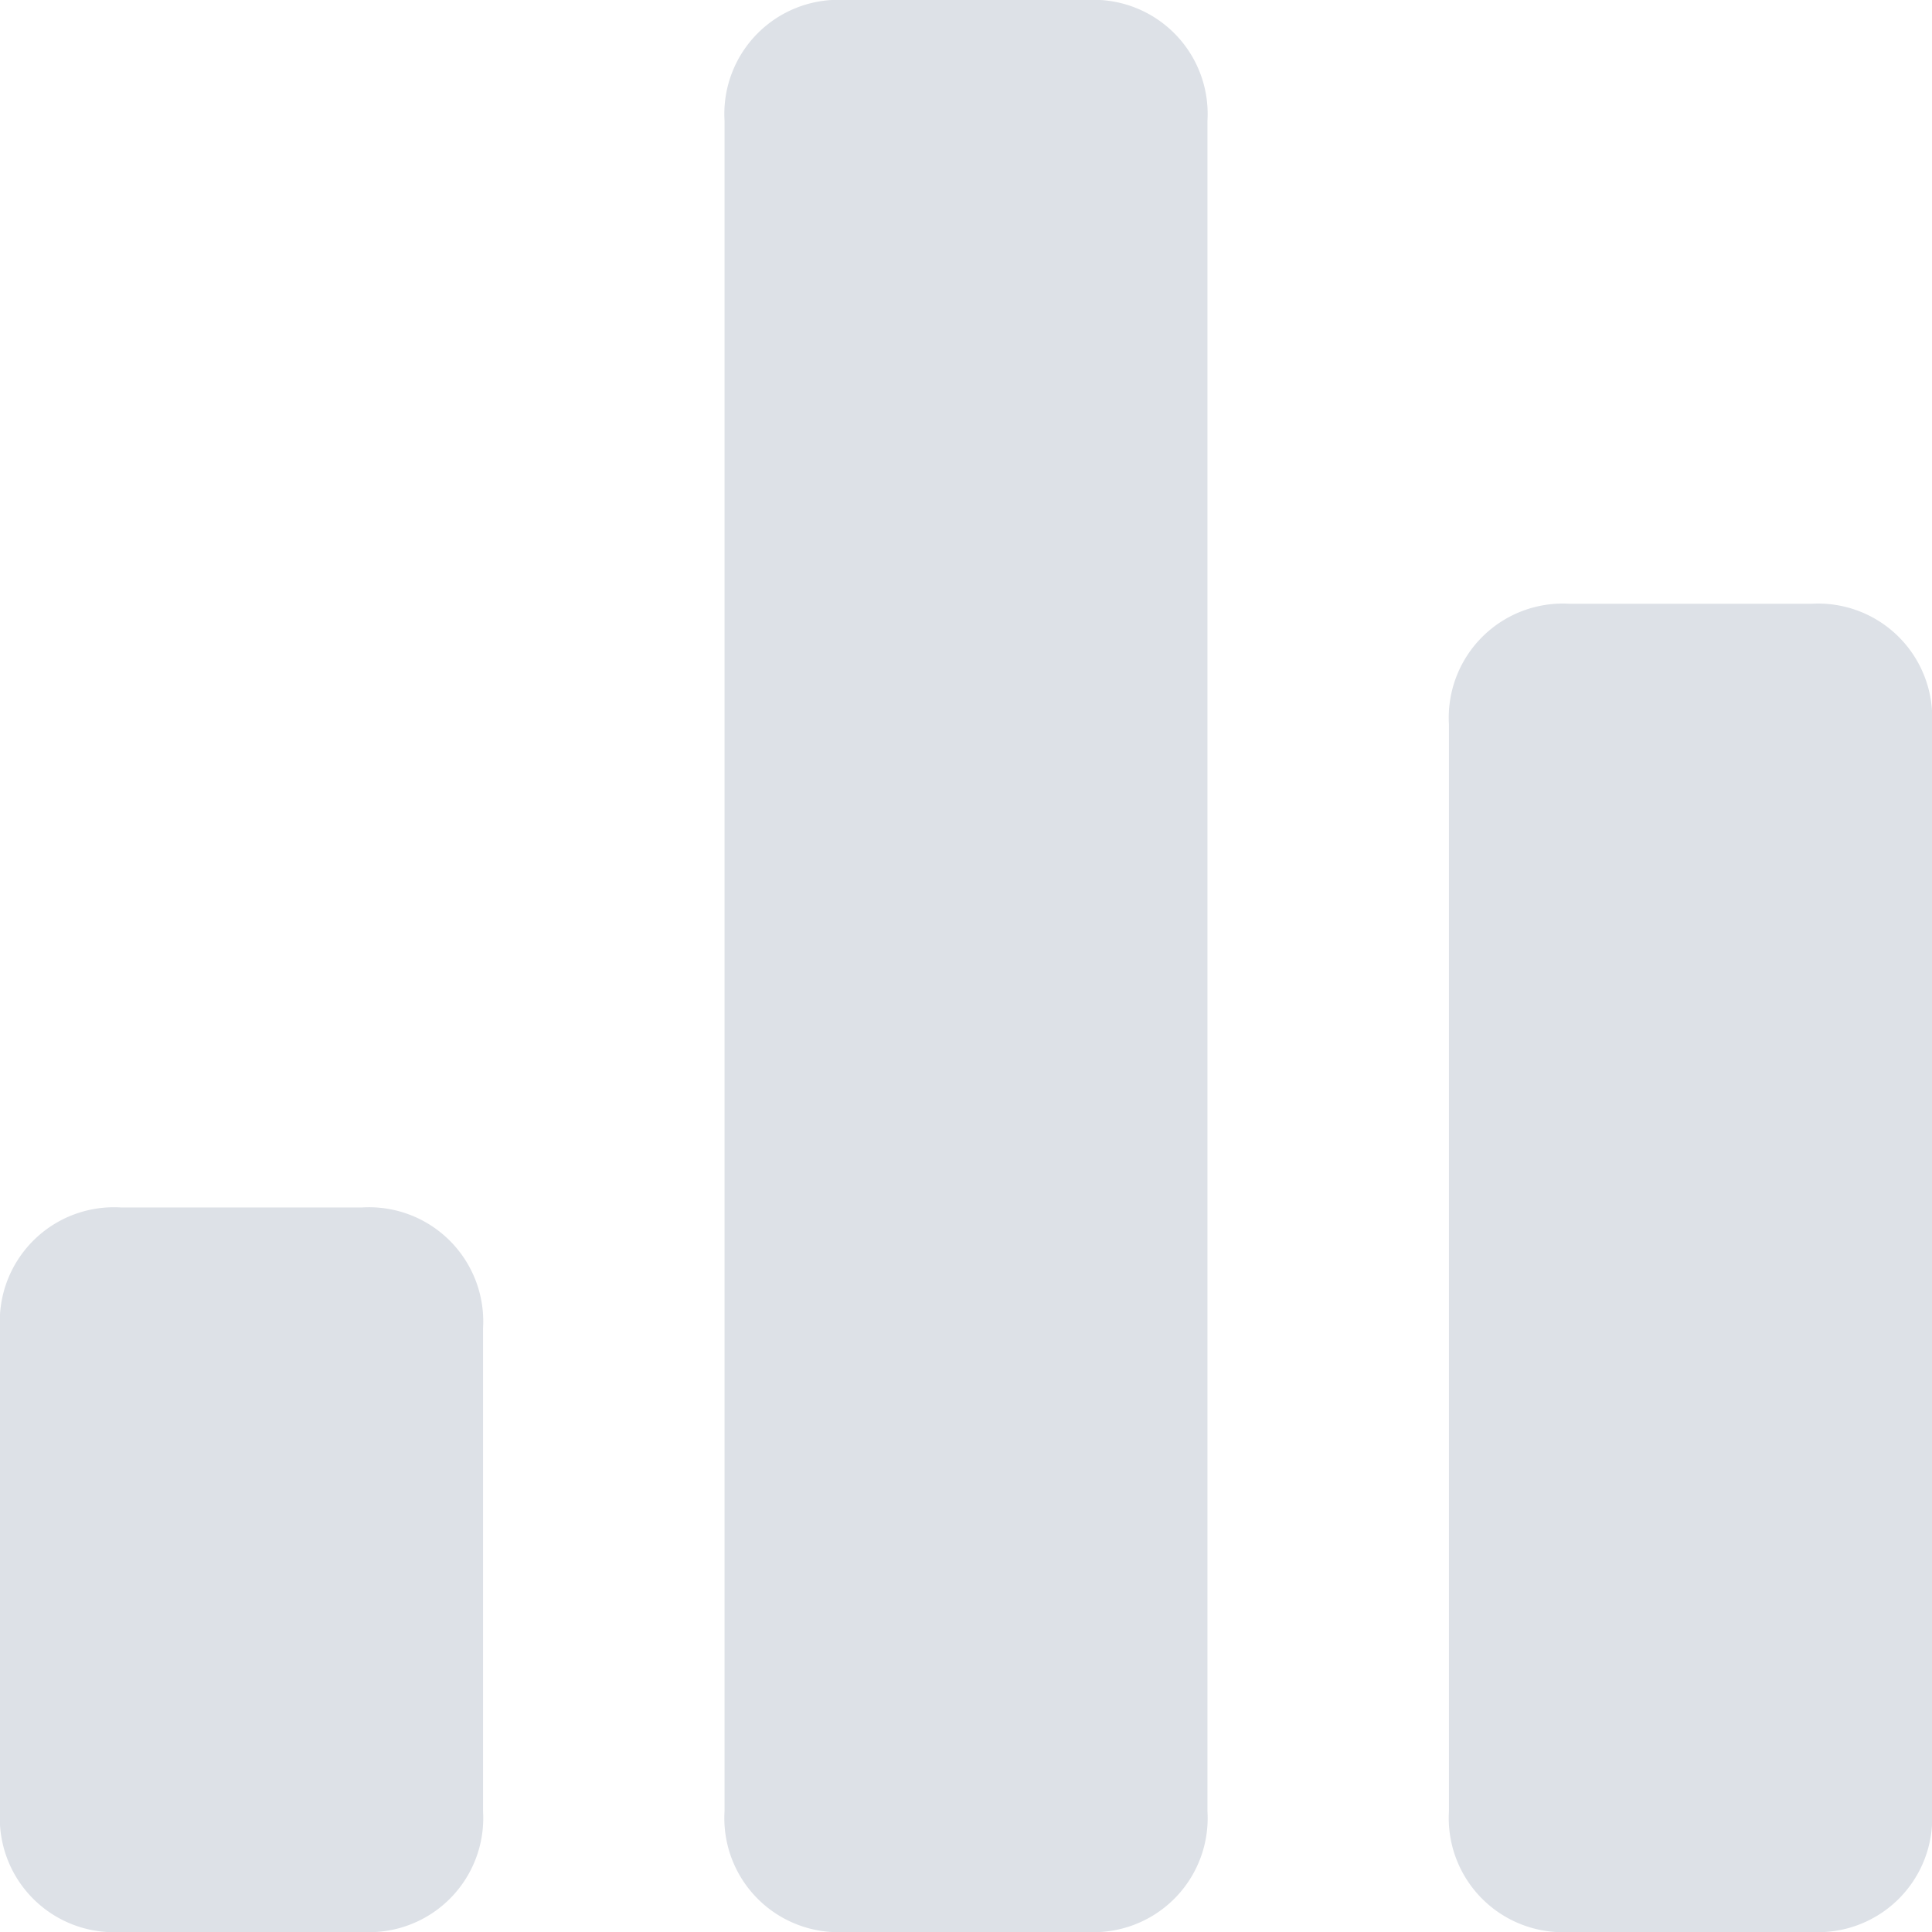 <svg xmlns="http://www.w3.org/2000/svg" viewBox="0 0 96.735 96.735"><defs><style>.a{fill:#dde1e7;}</style></defs><path class="a" d="M-415.4,72.735a5.713,5.713,0,0,1-6.051-6.045V12.277A5.713,5.713,0,0,1-415.4,6.231h12.09a5.712,5.712,0,0,1,6.046,6.045V66.689a5.712,5.712,0,0,1-6.046,6.045Zm-36.277,0a5.709,5.709,0,0,1-6.045-6.045V-17.955A5.712,5.712,0,0,1-451.678-24h12.09a5.712,5.712,0,0,1,6.045,6.045V66.689a5.709,5.709,0,0,1-6.045,6.045Zm-36.277,0A5.712,5.712,0,0,1-494,66.689V42.508a5.716,5.716,0,0,1,6.045-6.051h12.09a5.718,5.718,0,0,1,6.051,6.051V66.689a5.713,5.713,0,0,1-6.051,6.045Z" transform="translate(494 24)"/></svg>